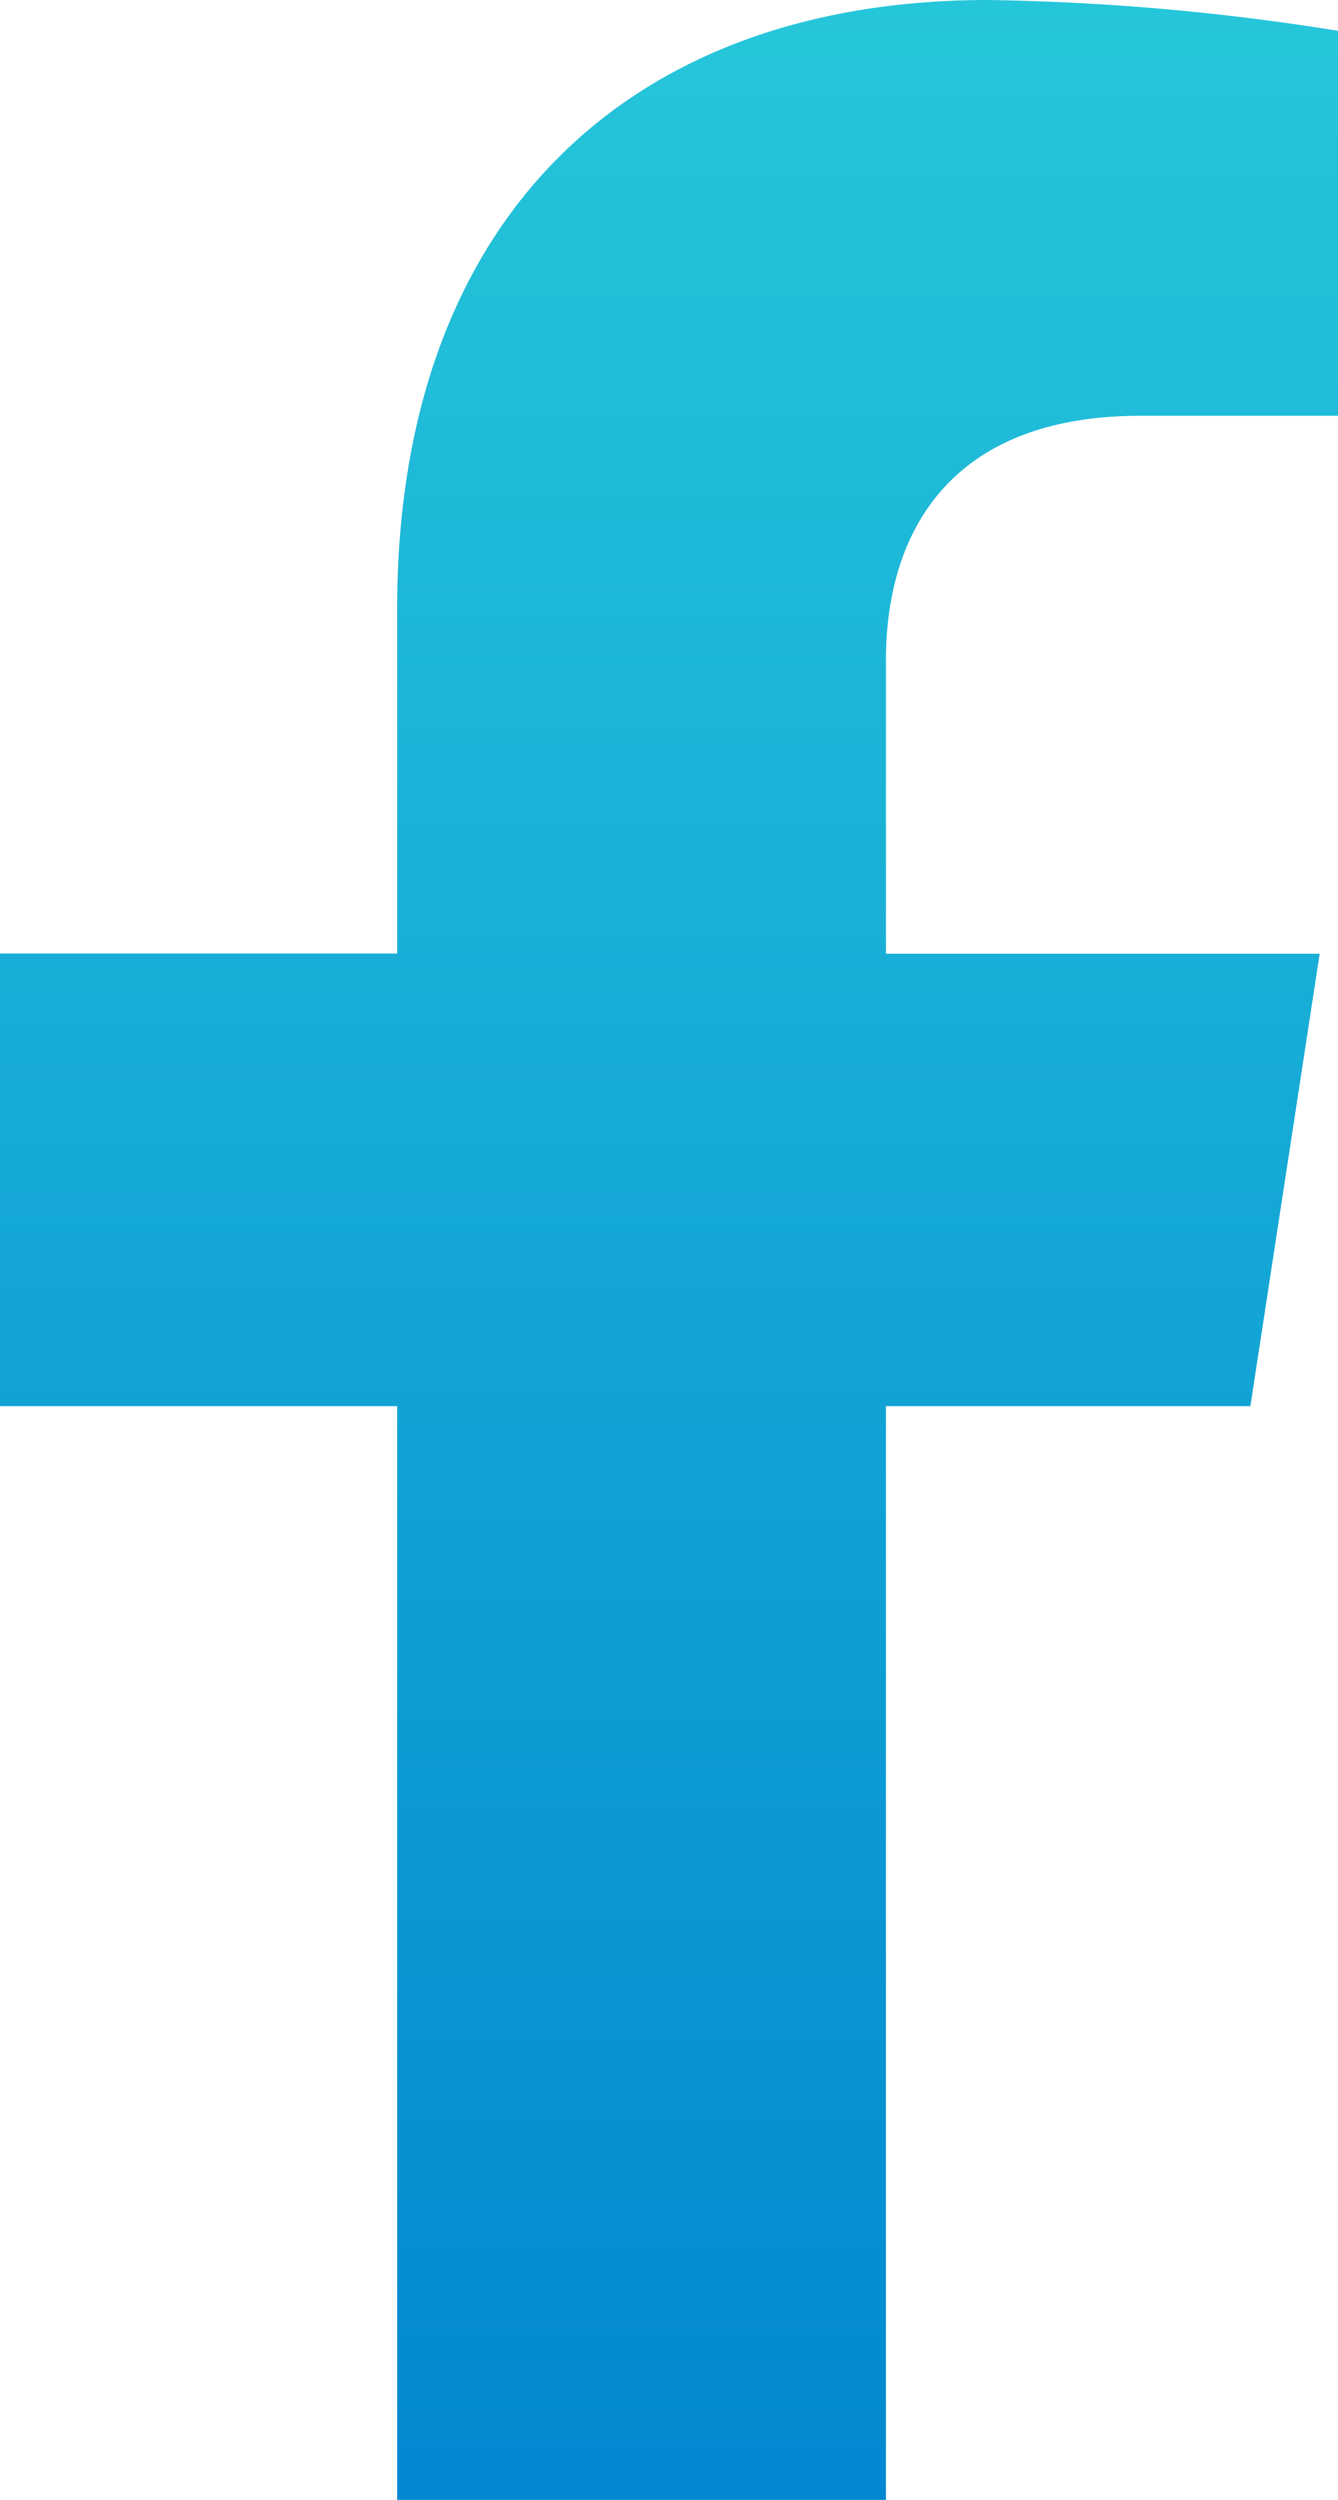 <svg xmlns="http://www.w3.org/2000/svg" xmlns:xlink="http://www.w3.org/1999/xlink" width="17.377" height="32.445" viewBox="0 0 17.377 32.445">
  <defs>
    <linearGradient id="linear-gradient" x1="0.5" x2="0.5" y2="1" gradientUnits="objectBoundingBox">
      <stop offset="0" stop-color="#26c6da"/>
      <stop offset="1" stop-color="#0288d1"/>
    </linearGradient>
  </defs>
  <path id="Icon_awesome-facebook-f" data-name="Icon awesome-facebook-f" d="M17.848,18.25l.9-5.872H13.115V8.568c0-1.606.787-3.172,3.31-3.172h2.561V.4A31.236,31.236,0,0,0,14.44,0C9.8,0,6.767,2.812,6.767,7.9v4.475H1.609V18.25H6.767V32.445h6.348V18.25Z" transform="translate(-1.609)" fill="url(#linear-gradient)"/>
</svg>
